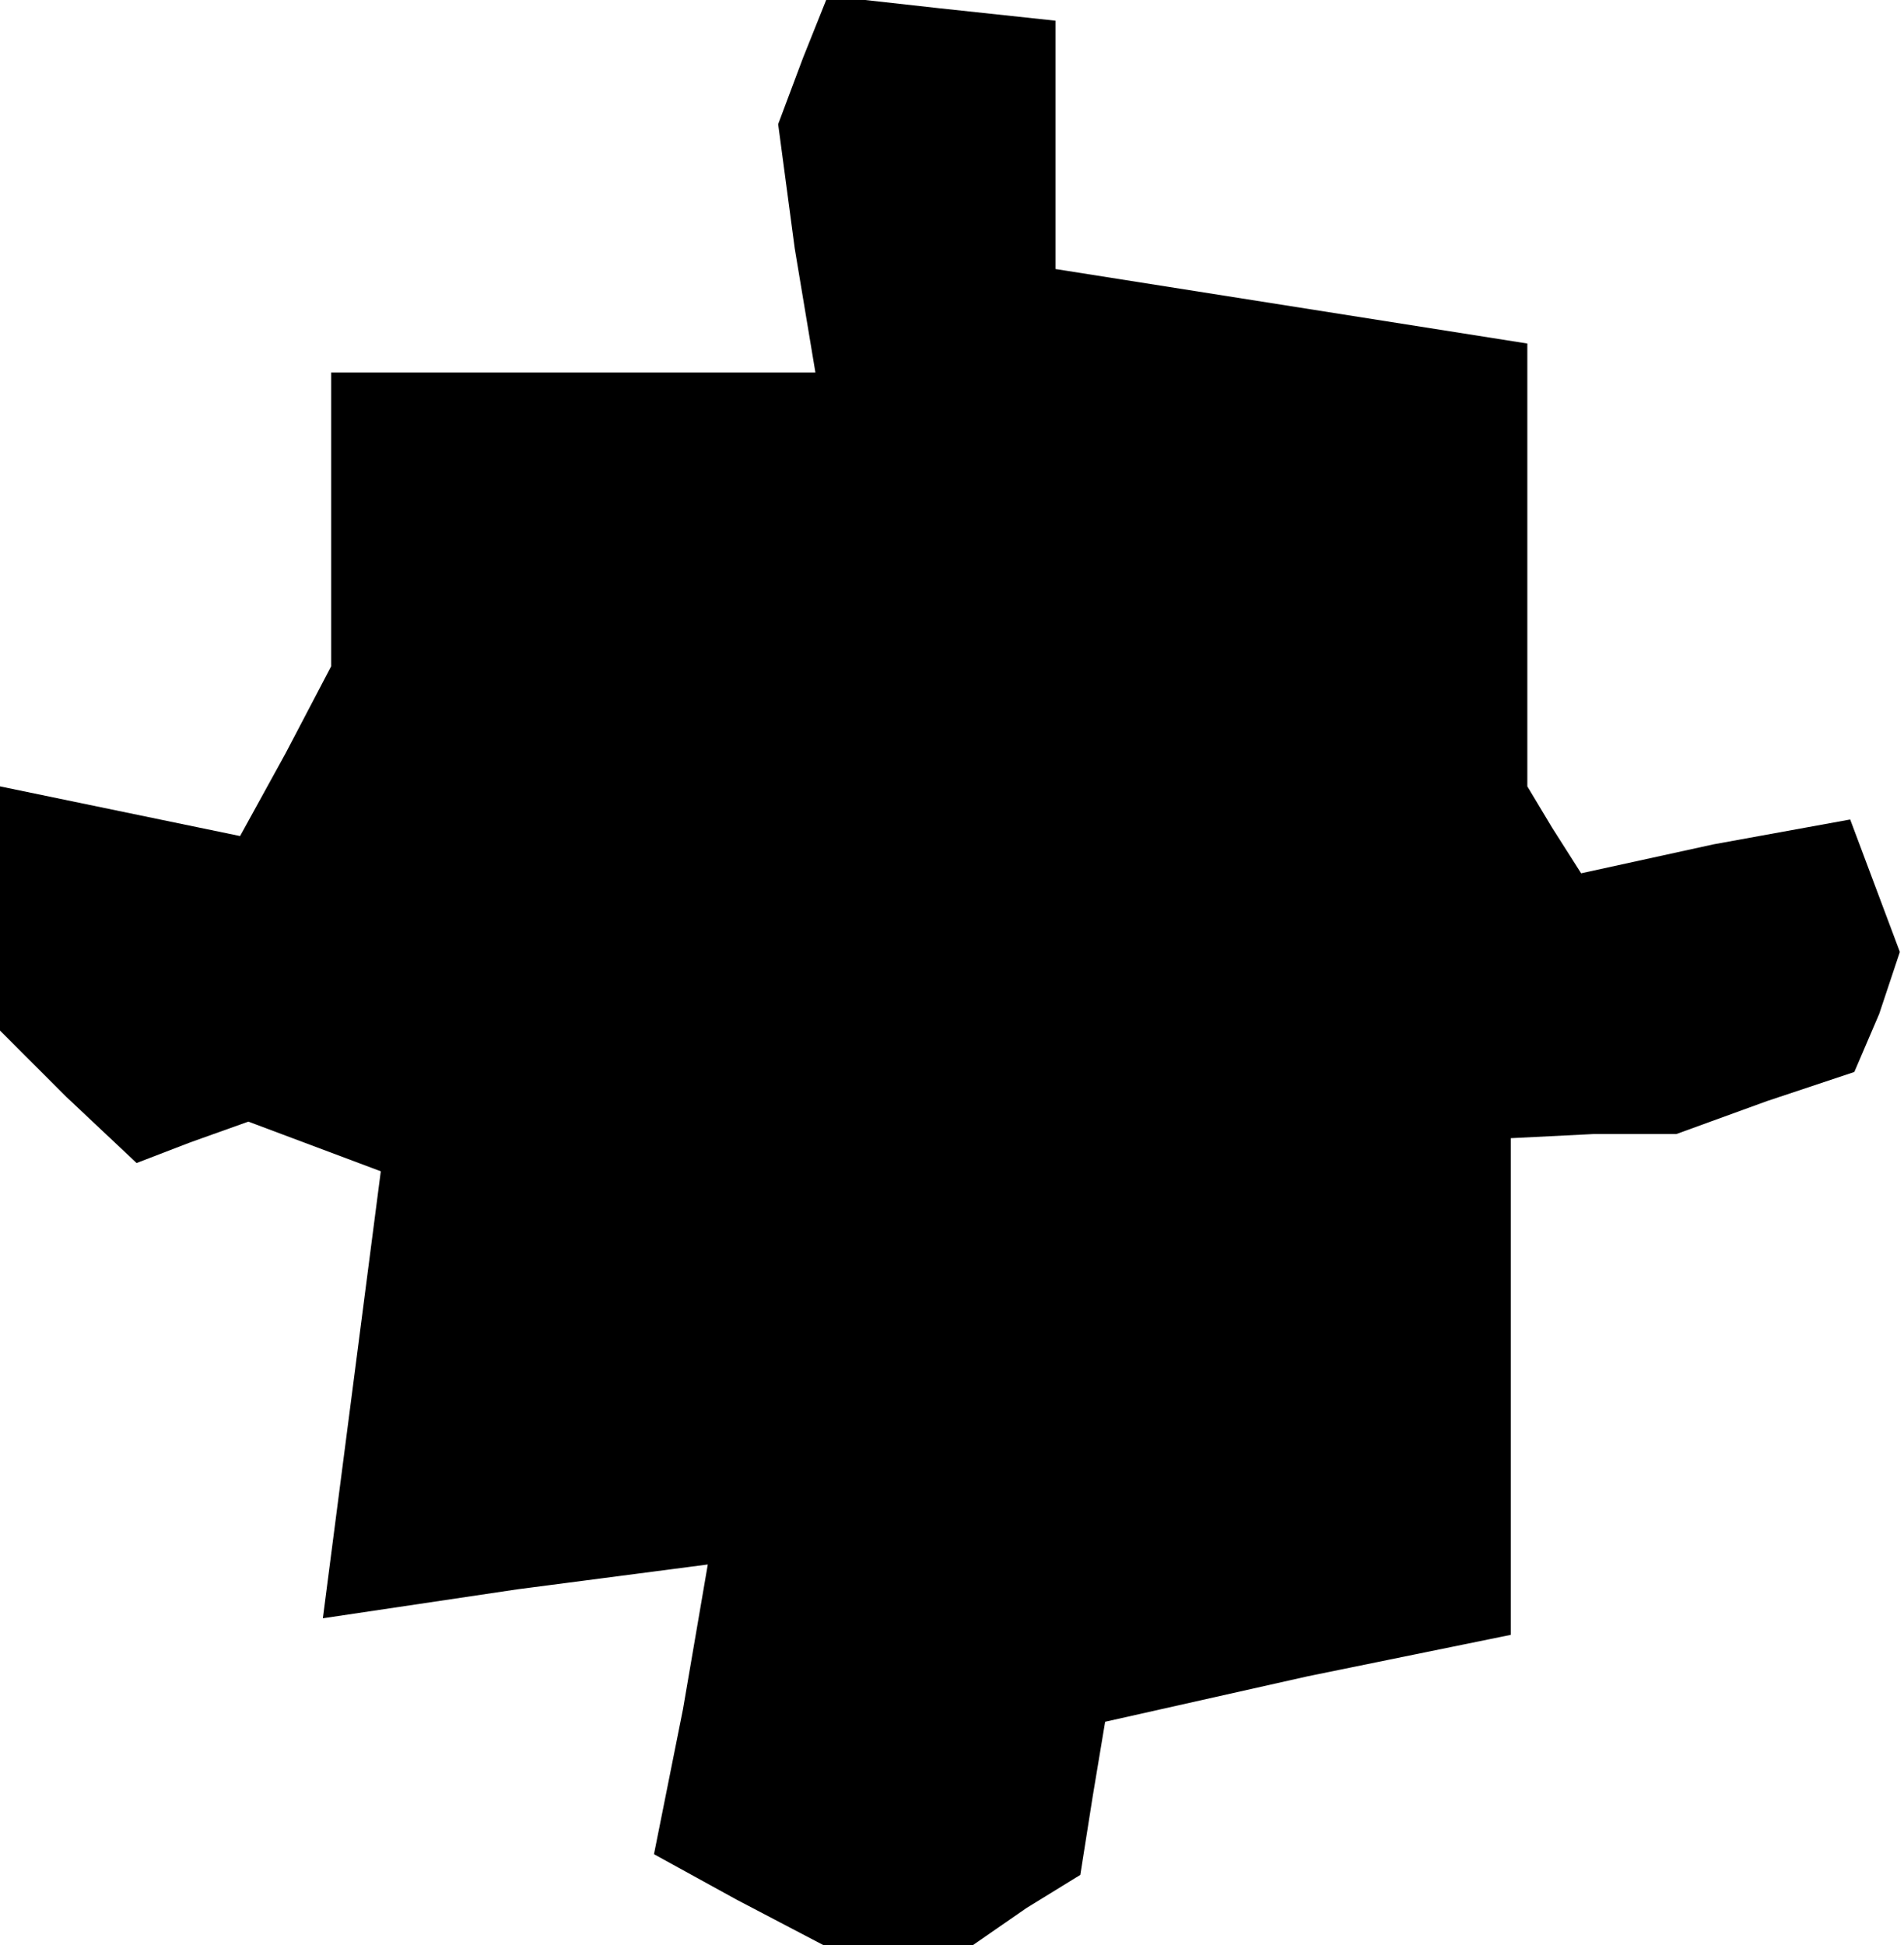 <?xml version="1.0" standalone="no"?>
<!DOCTYPE svg PUBLIC "-//W3C//DTD SVG 20010904//EN"
 "http://www.w3.org/TR/2001/REC-SVG-20010904/DTD/svg10.dtd">
<svg version="1.0" xmlns="http://www.w3.org/2000/svg"
 width="46pt" height="47pt" viewBox="0 0 46 47"
 preserveAspectRatio="xMidYMid meet">
<g transform="translate(0,47) scale(0.1,-0.1)"
fill="#000000" stroke="none">
<path d="M194 456 l-6 -16 4 -30 5 -30 -59 0 -58 0 0 -36 0 -35 -11 -21 -11
-20 -29 6 -29 6 0 -30 0 -29 16 -16 17 -16 13 5 14 5 16 -6 16 -6 -7 -54 -7
-54 47 7 46 6 -6 -35 -7 -35 20 -11 21 -11 18 0 18 0 13 9 13 8 3 19 3 18 49
11 49 10 0 60 0 60 20 1 20 0 22 8 21 7 6 14 5 15 -6 16 -6 16 -33 -6 -32 -7
-7 11 -6 10 0 54 0 53 -57 9 -57 9 0 30 0 30 -28 3 -27 3 -6 -15z"/>
</g>
</svg>
